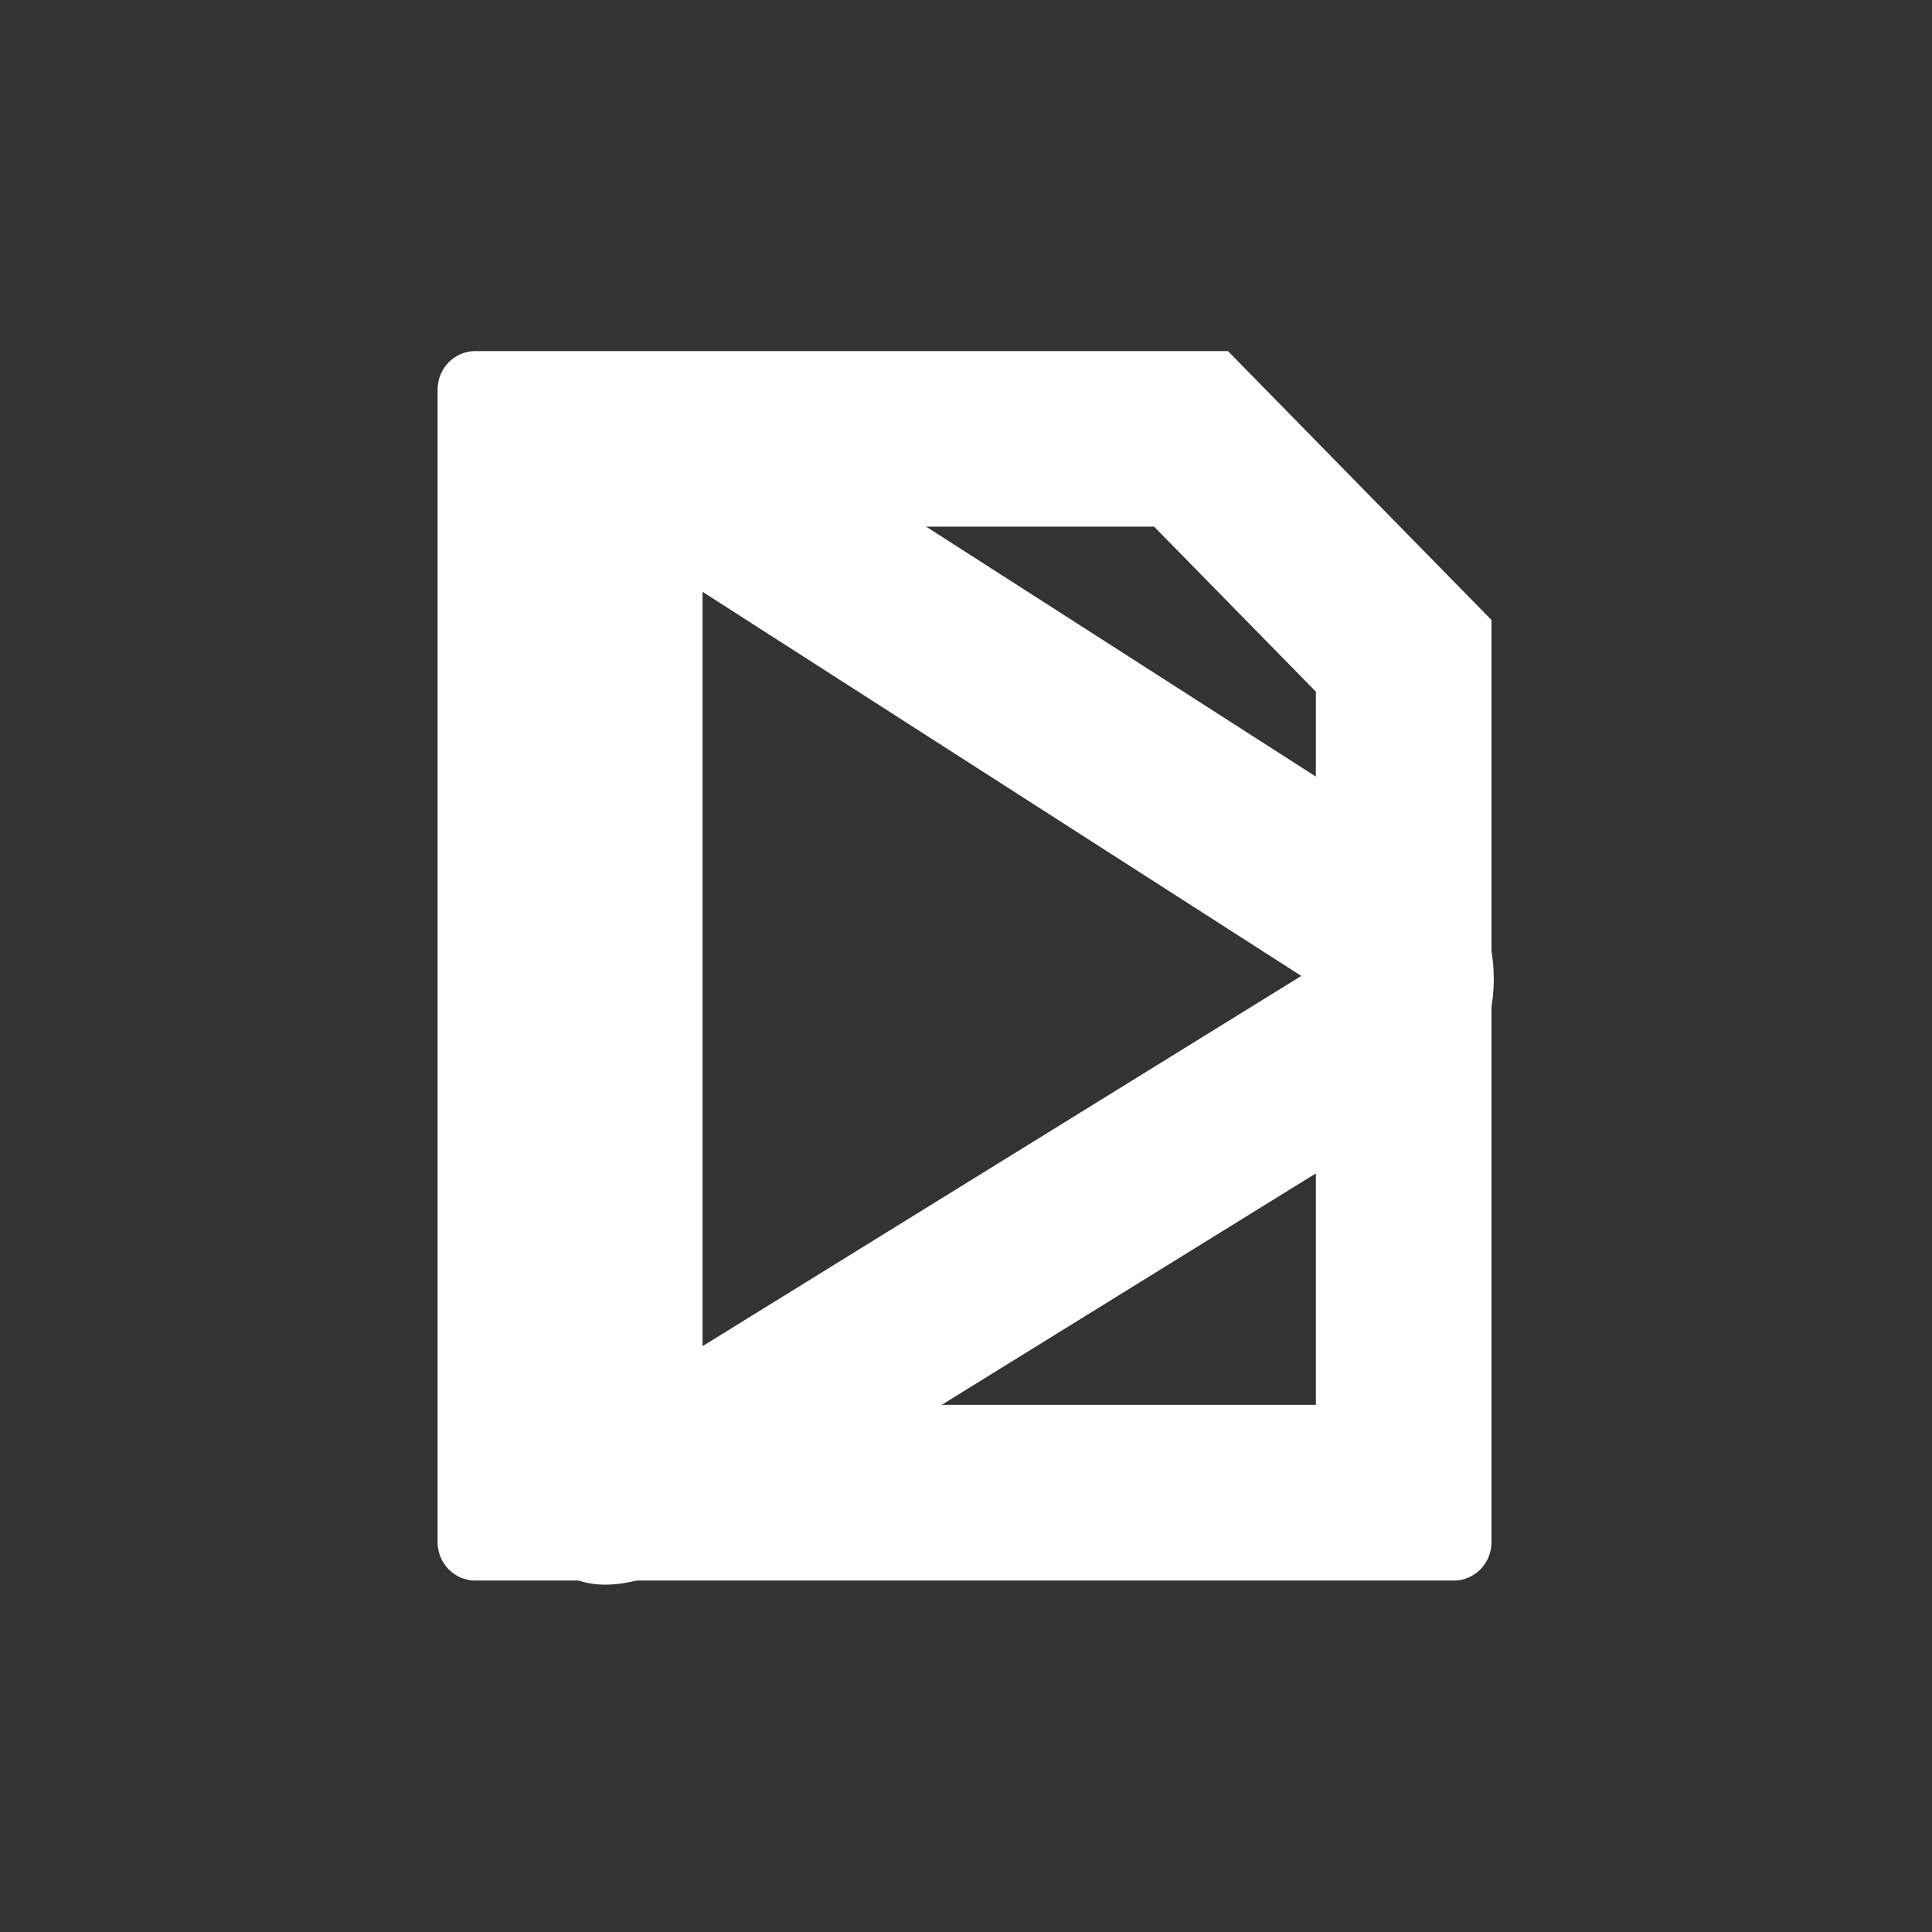 <?xml version="1.0" encoding="utf-8"?>
<!-- Generator: Adobe Illustrator 15.0.0, SVG Export Plug-In . SVG Version: 6.00 Build 0)  -->
<!DOCTYPE svg PUBLIC "-//W3C//DTD SVG 1.1//EN" "http://www.w3.org/Graphics/SVG/1.1/DTD/svg11.dtd">
<svg version="1.1" id="图层_1" xmlns="http://www.w3.org/2000/svg" xmlns:xlink="http://www.w3.org/1999/xlink" x="0px" y="0px"
	 width="22px" height="22px" viewBox="0 0 22 22" enable-background="new 0 0 22 22" xml:space="preserve">
<rect x="0" y="0" width="22" height="22" fill="#333333" stroke="none"/>
<g>
	<path fill="#FFFFFF" d="M13.143,5.998l1.841,1.878v8.121h-8v-10H13.143 M13.983,3.998H5.411c-0.235,0-0.428,0.196-0.428,0.438
		V17.56c0,0.242,0.192,0.438,0.428,0.438h11.144c0.236,0,0.429-0.195,0.429-0.438V7.06L13.983,3.998L13.983,3.998z"/>
</g>
<g>
	<path fill="#FFFFFF" d="M8,6.739l6.818,4.374L8,15.329V6.739 M6.928,4.039c-0.597,0-0.914,0.425-0.928,1.01v11.959
		c0.034,0.601,0.314,1.037,0.893,1.037c0.318,0,0.726-0.132,1.231-0.44l8.266-5.113c0.717-0.508,0.93-1.896,0-2.747L8.225,4.508
		C7.706,4.179,7.272,4.039,6.928,4.039L6.928,4.039z"/>
</g>
</svg>
